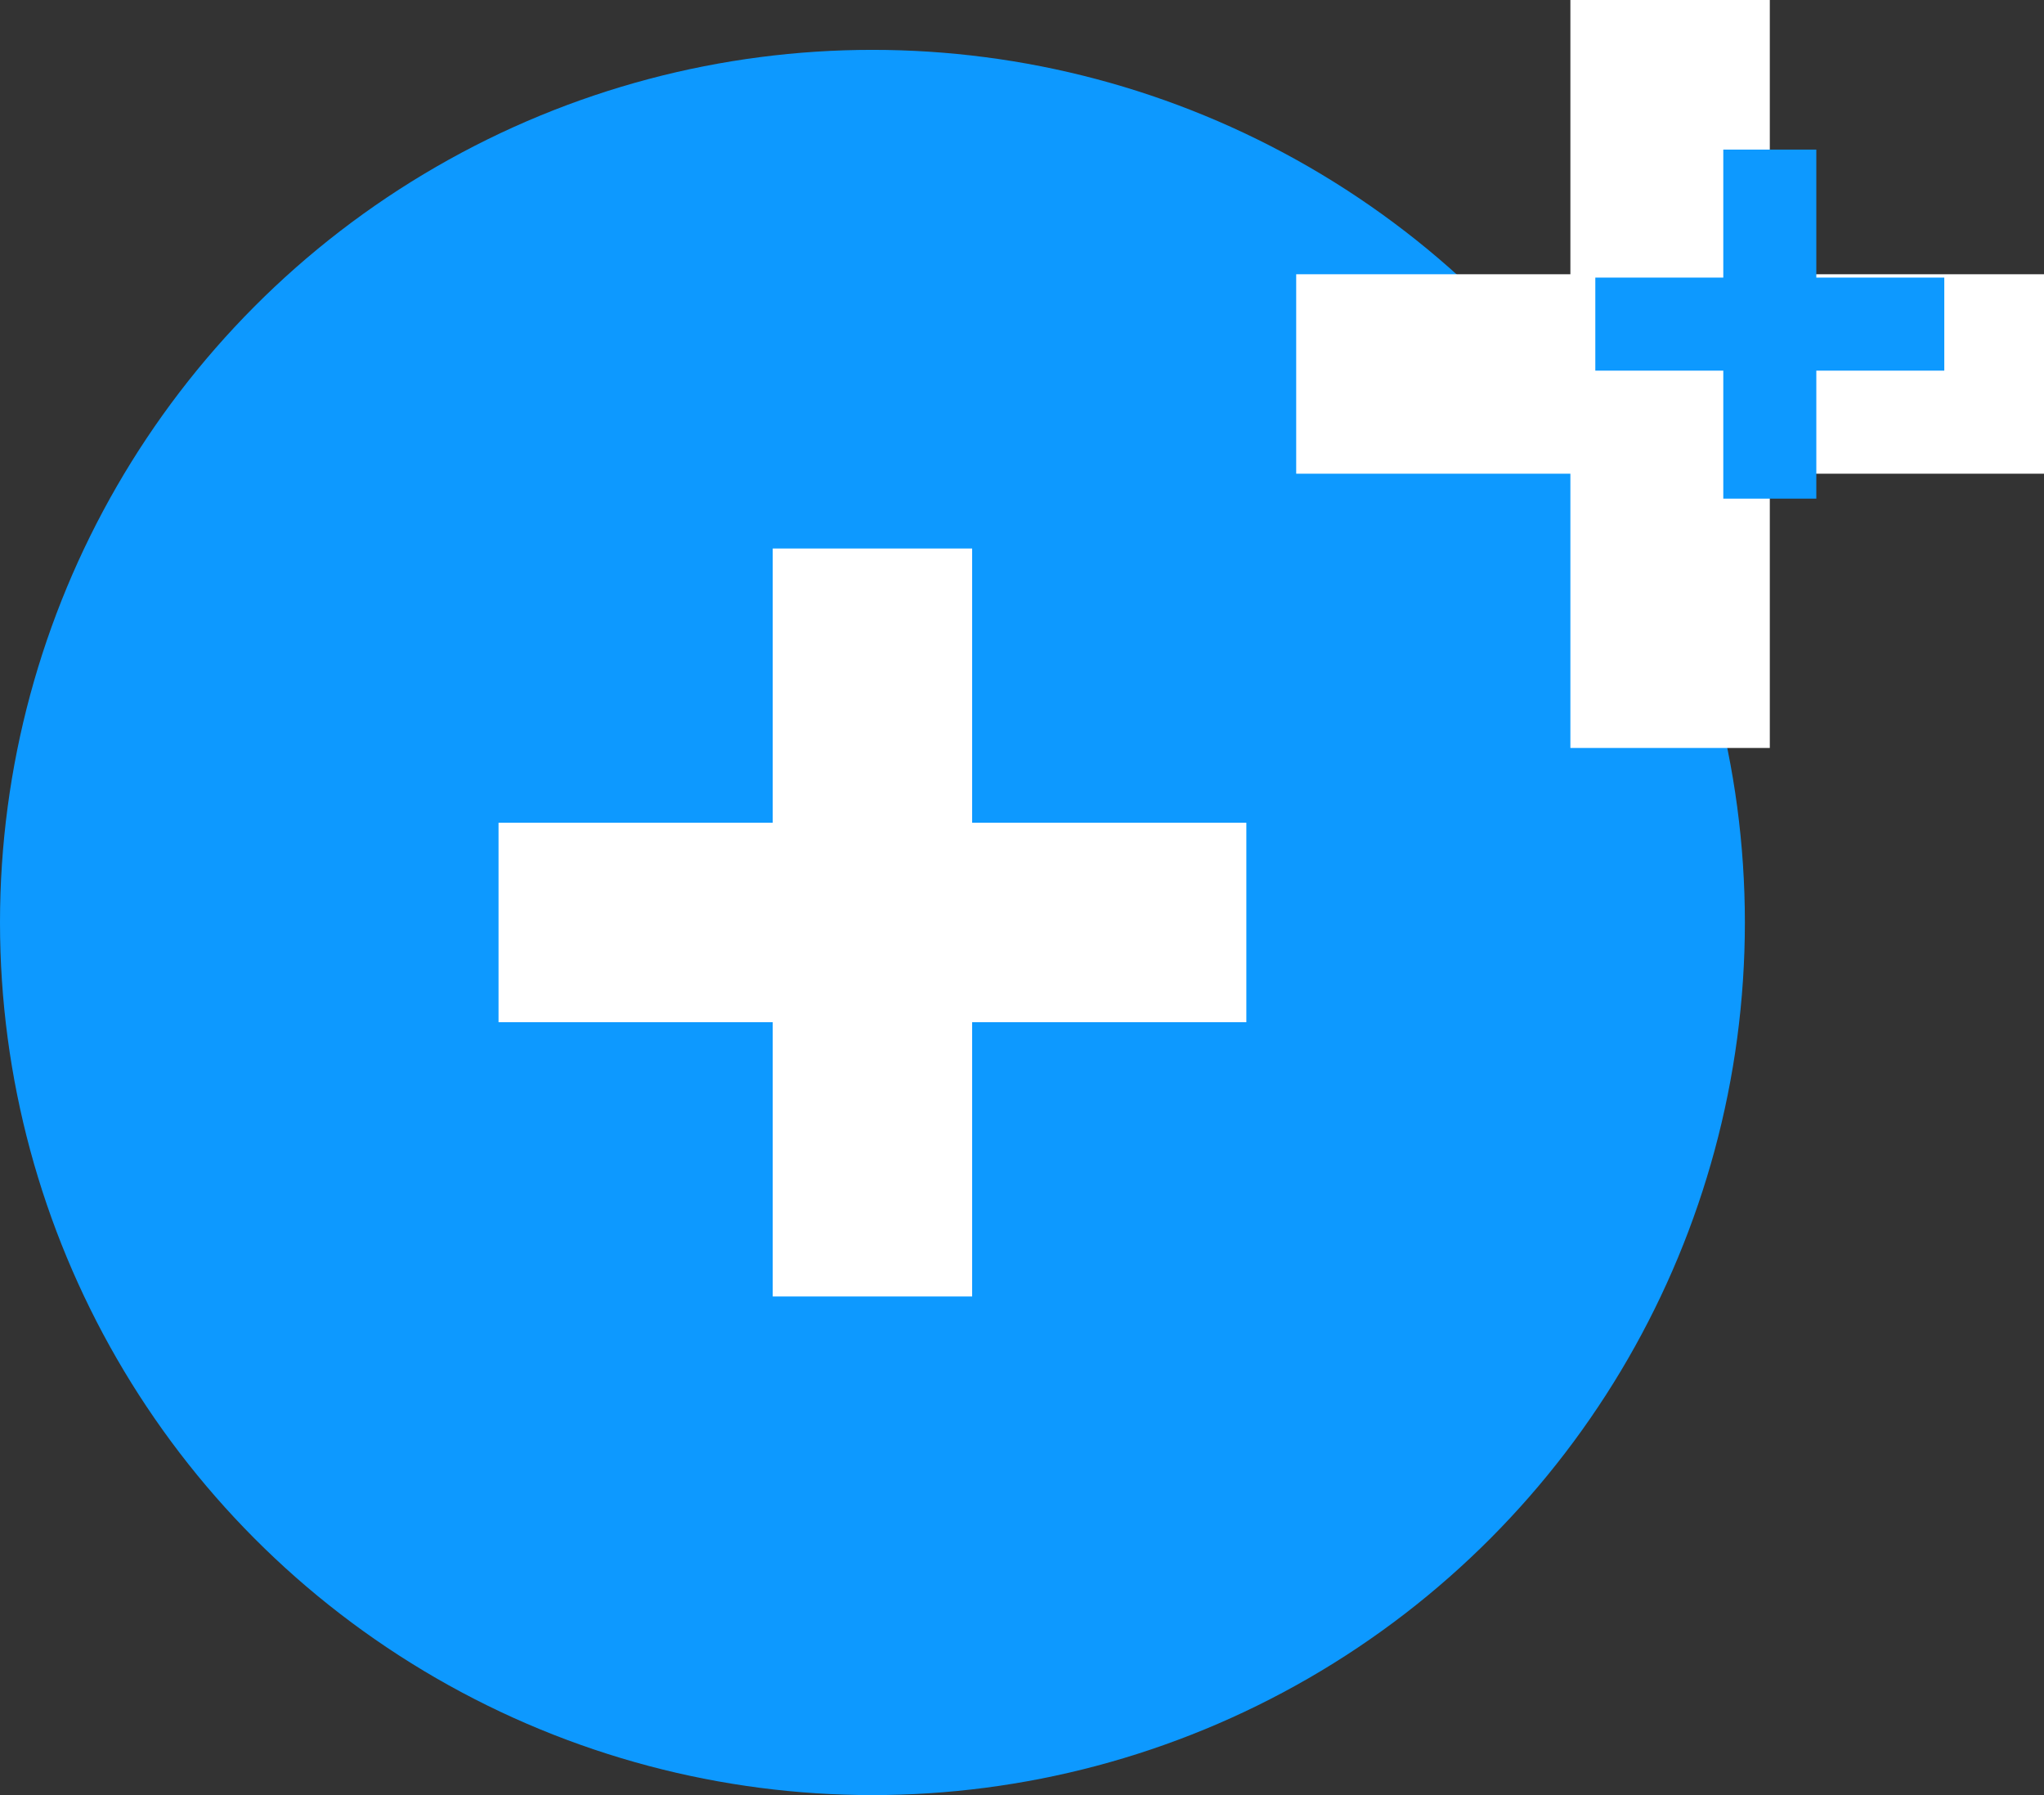 <svg width="41" height="36" viewBox="0 0 41 36" fill="none" xmlns="http://www.w3.org/2000/svg">
<rect x="0" y="0" width="41" height="36" fill="#333333" stroke="none"/>
<circle cx="17.5" cy="18.5" r="17.5" fill="#0D99FF"/>
<path fill-rule="evenodd" clip-rule="evenodd" d="M19.5 11H15.5V16.5H10V20.5H15.5V26H19.5V20.5H25V16.5H19.5V11Z" fill="white"/>
<path fill-rule="evenodd" clip-rule="evenodd" d="M35.5 0H31.5V5.5H26V9.5H31.5V15H35.5V9.5H41V5.5H35.5V0Z" fill="white"/>
<path fill-rule="evenodd" clip-rule="evenodd" d="M36.433 10H34.567V7.433H32V5.567H34.567V3H36.433V5.567H39V7.433H36.433V10Z" fill="#0D99FF"/>
</svg>
